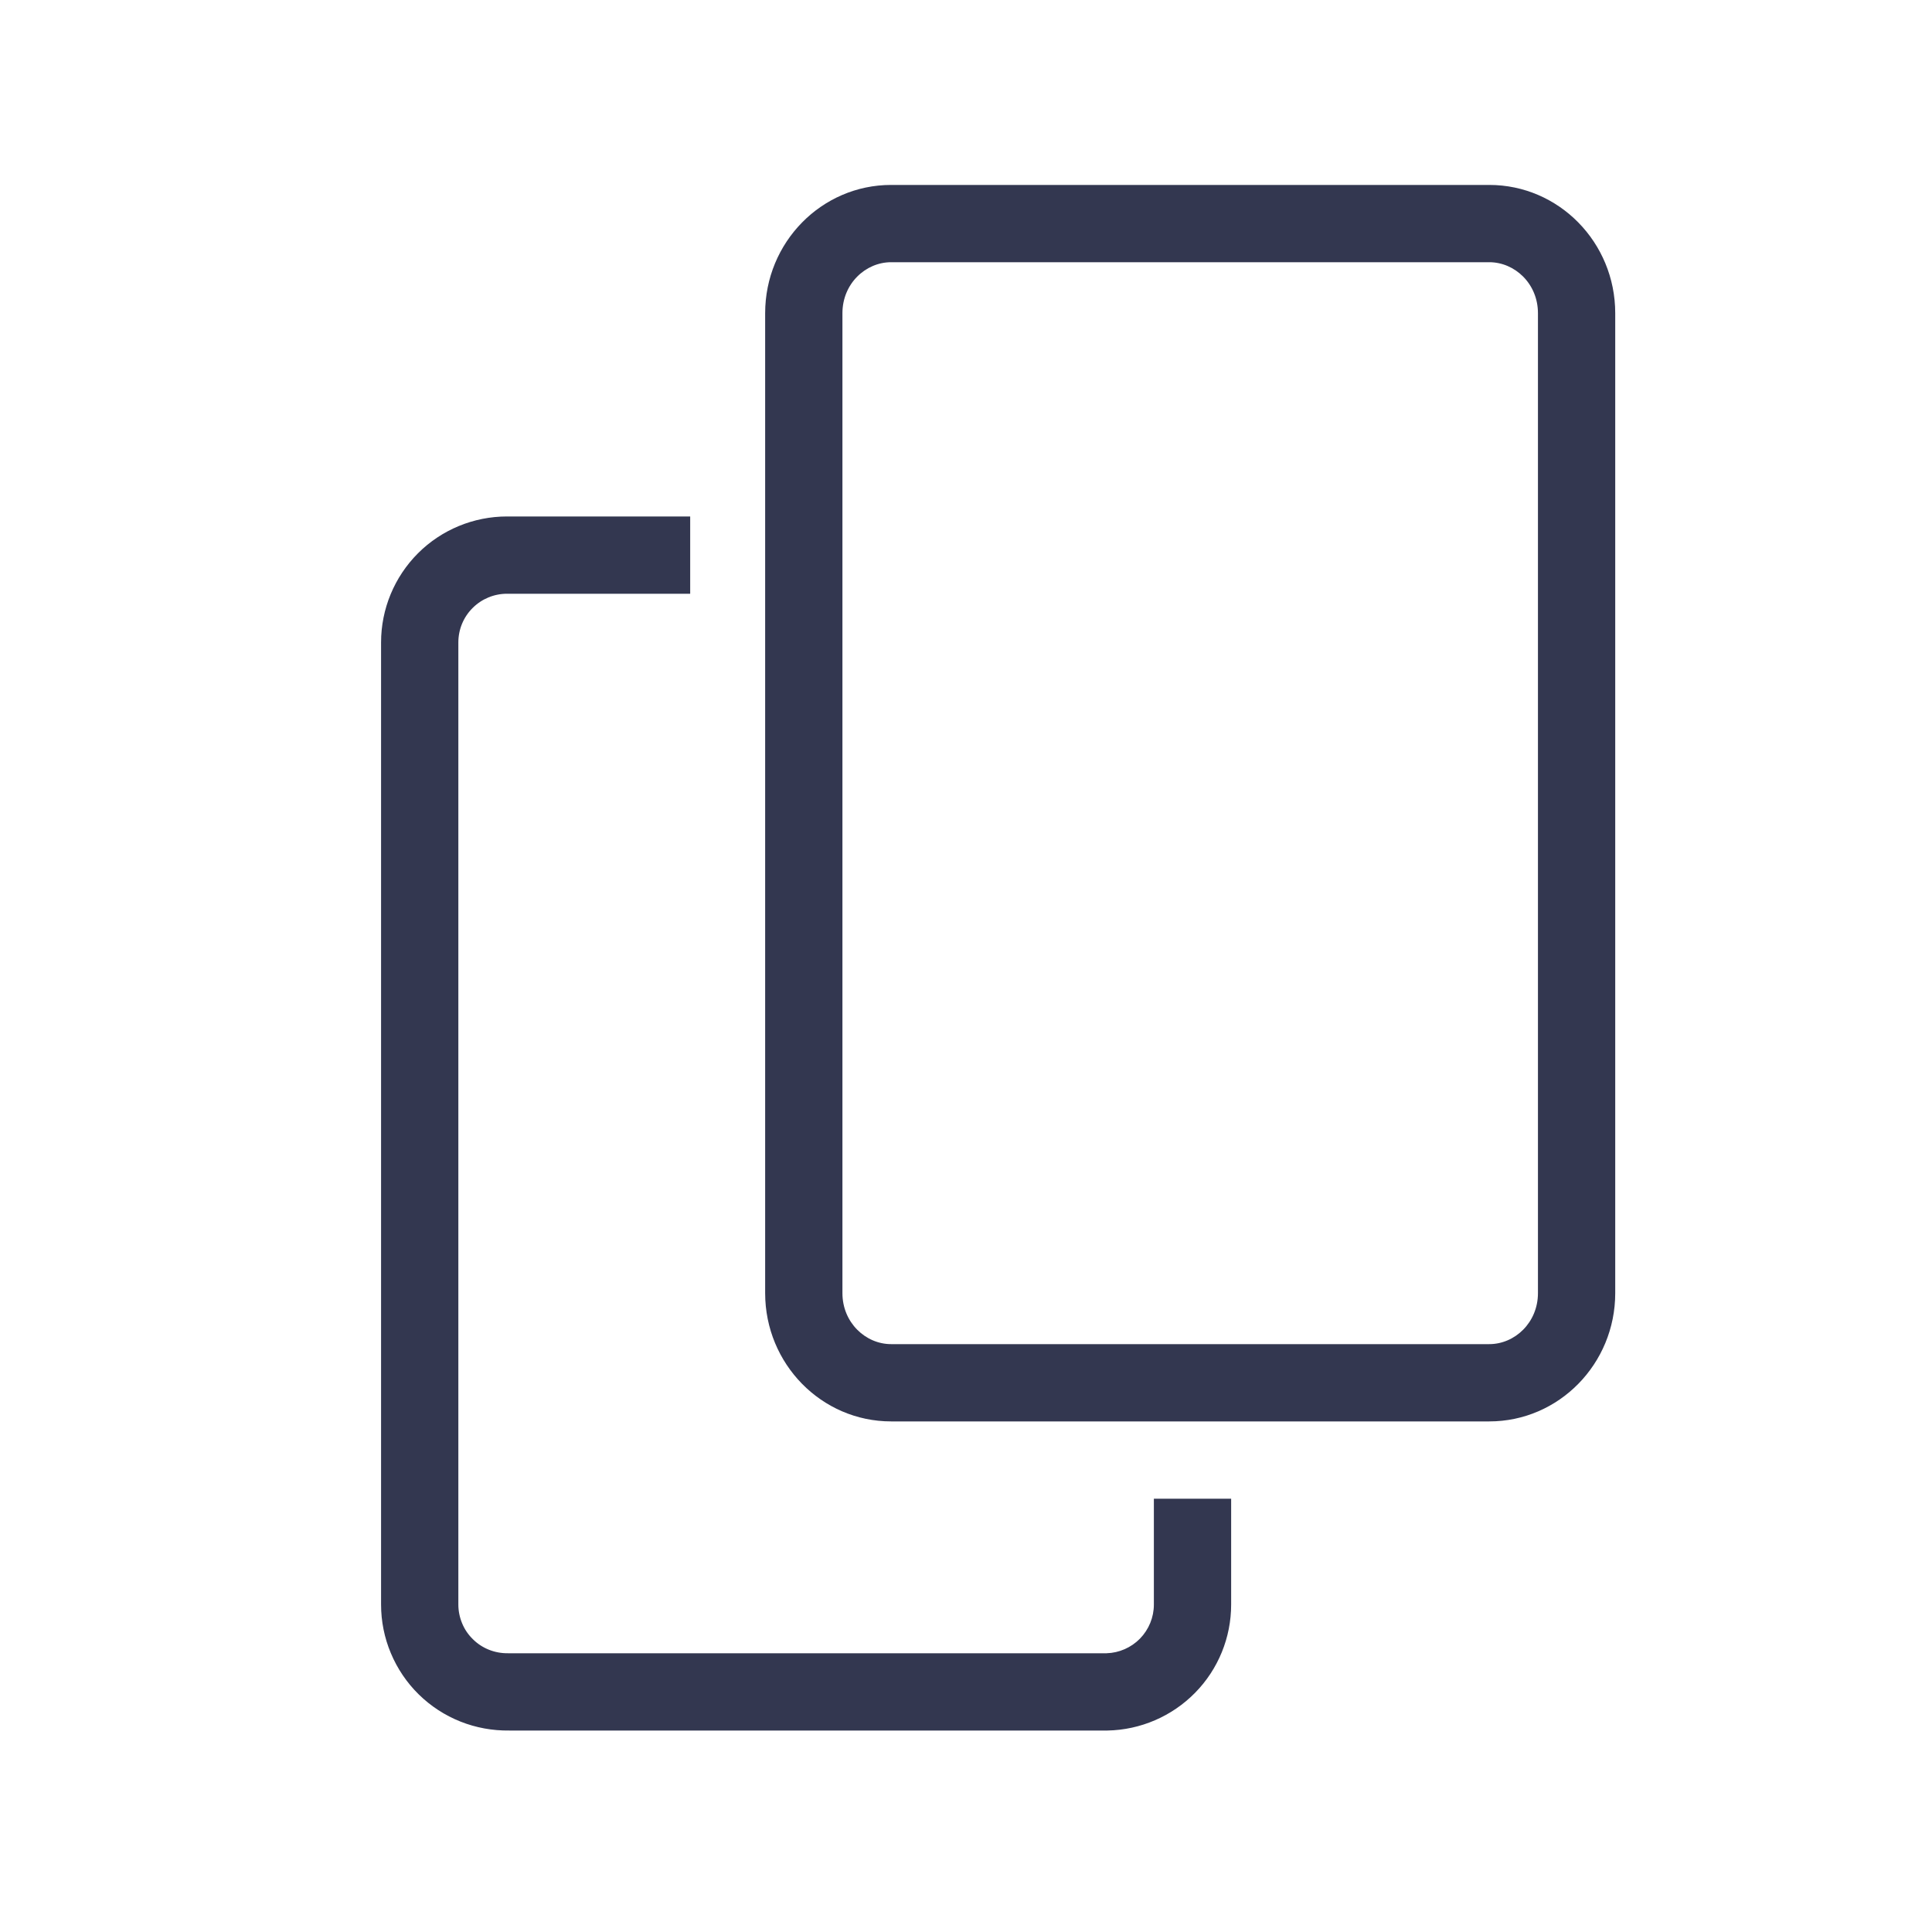 <svg width="25" height="25" viewBox="0 0 25 25" fill="none" xmlns="http://www.w3.org/2000/svg">
<path fill-rule="evenodd" clip-rule="evenodd" d="M19.901 4.053L19.901 16.733C19.901 17.114 19.602 17.393 19.271 17.393L11.531 17.393C11.2 17.393 10.901 17.114 10.901 16.733L10.901 4.053C10.901 3.671 11.2 3.393 11.531 3.393L19.271 3.393C19.602 3.393 19.901 3.671 19.901 4.053ZM20.901 16.733L20.901 4.053C20.901 3.136 20.171 2.393 19.271 2.393L11.531 2.393C10.631 2.393 9.901 3.136 9.901 4.053L9.901 16.733C9.901 17.649 10.631 18.393 11.531 18.393L19.271 18.393C20.171 18.393 20.901 17.649 20.901 16.733ZM14.931 19.393L14.931 20.763C14.931 20.928 14.866 21.086 14.751 21.204C14.637 21.32 14.482 21.388 14.32 21.393L6.582 21.393L6.573 21.393C6.489 21.394 6.406 21.379 6.328 21.348C6.25 21.317 6.179 21.271 6.12 21.212C6.06 21.154 6.012 21.084 5.98 21.006C5.948 20.929 5.931 20.846 5.931 20.763L5.931 8.313C5.931 8.145 5.997 7.985 6.116 7.867C6.234 7.749 6.394 7.683 6.561 7.683L8.931 7.683L8.931 6.683L6.561 6.683C6.129 6.683 5.714 6.854 5.408 7.16C5.103 7.466 4.931 7.88 4.931 8.313L4.931 20.763C4.931 20.979 4.974 21.194 5.058 21.393C5.142 21.593 5.264 21.774 5.419 21.926C5.574 22.078 5.757 22.197 5.958 22.277C6.159 22.357 6.374 22.396 6.591 22.393L14.331 22.393C14.758 22.385 15.165 22.209 15.464 21.905C15.764 21.6 15.931 21.19 15.931 20.763L15.931 19.393L14.931 19.393Z" fill="#333750"/>
</svg>
